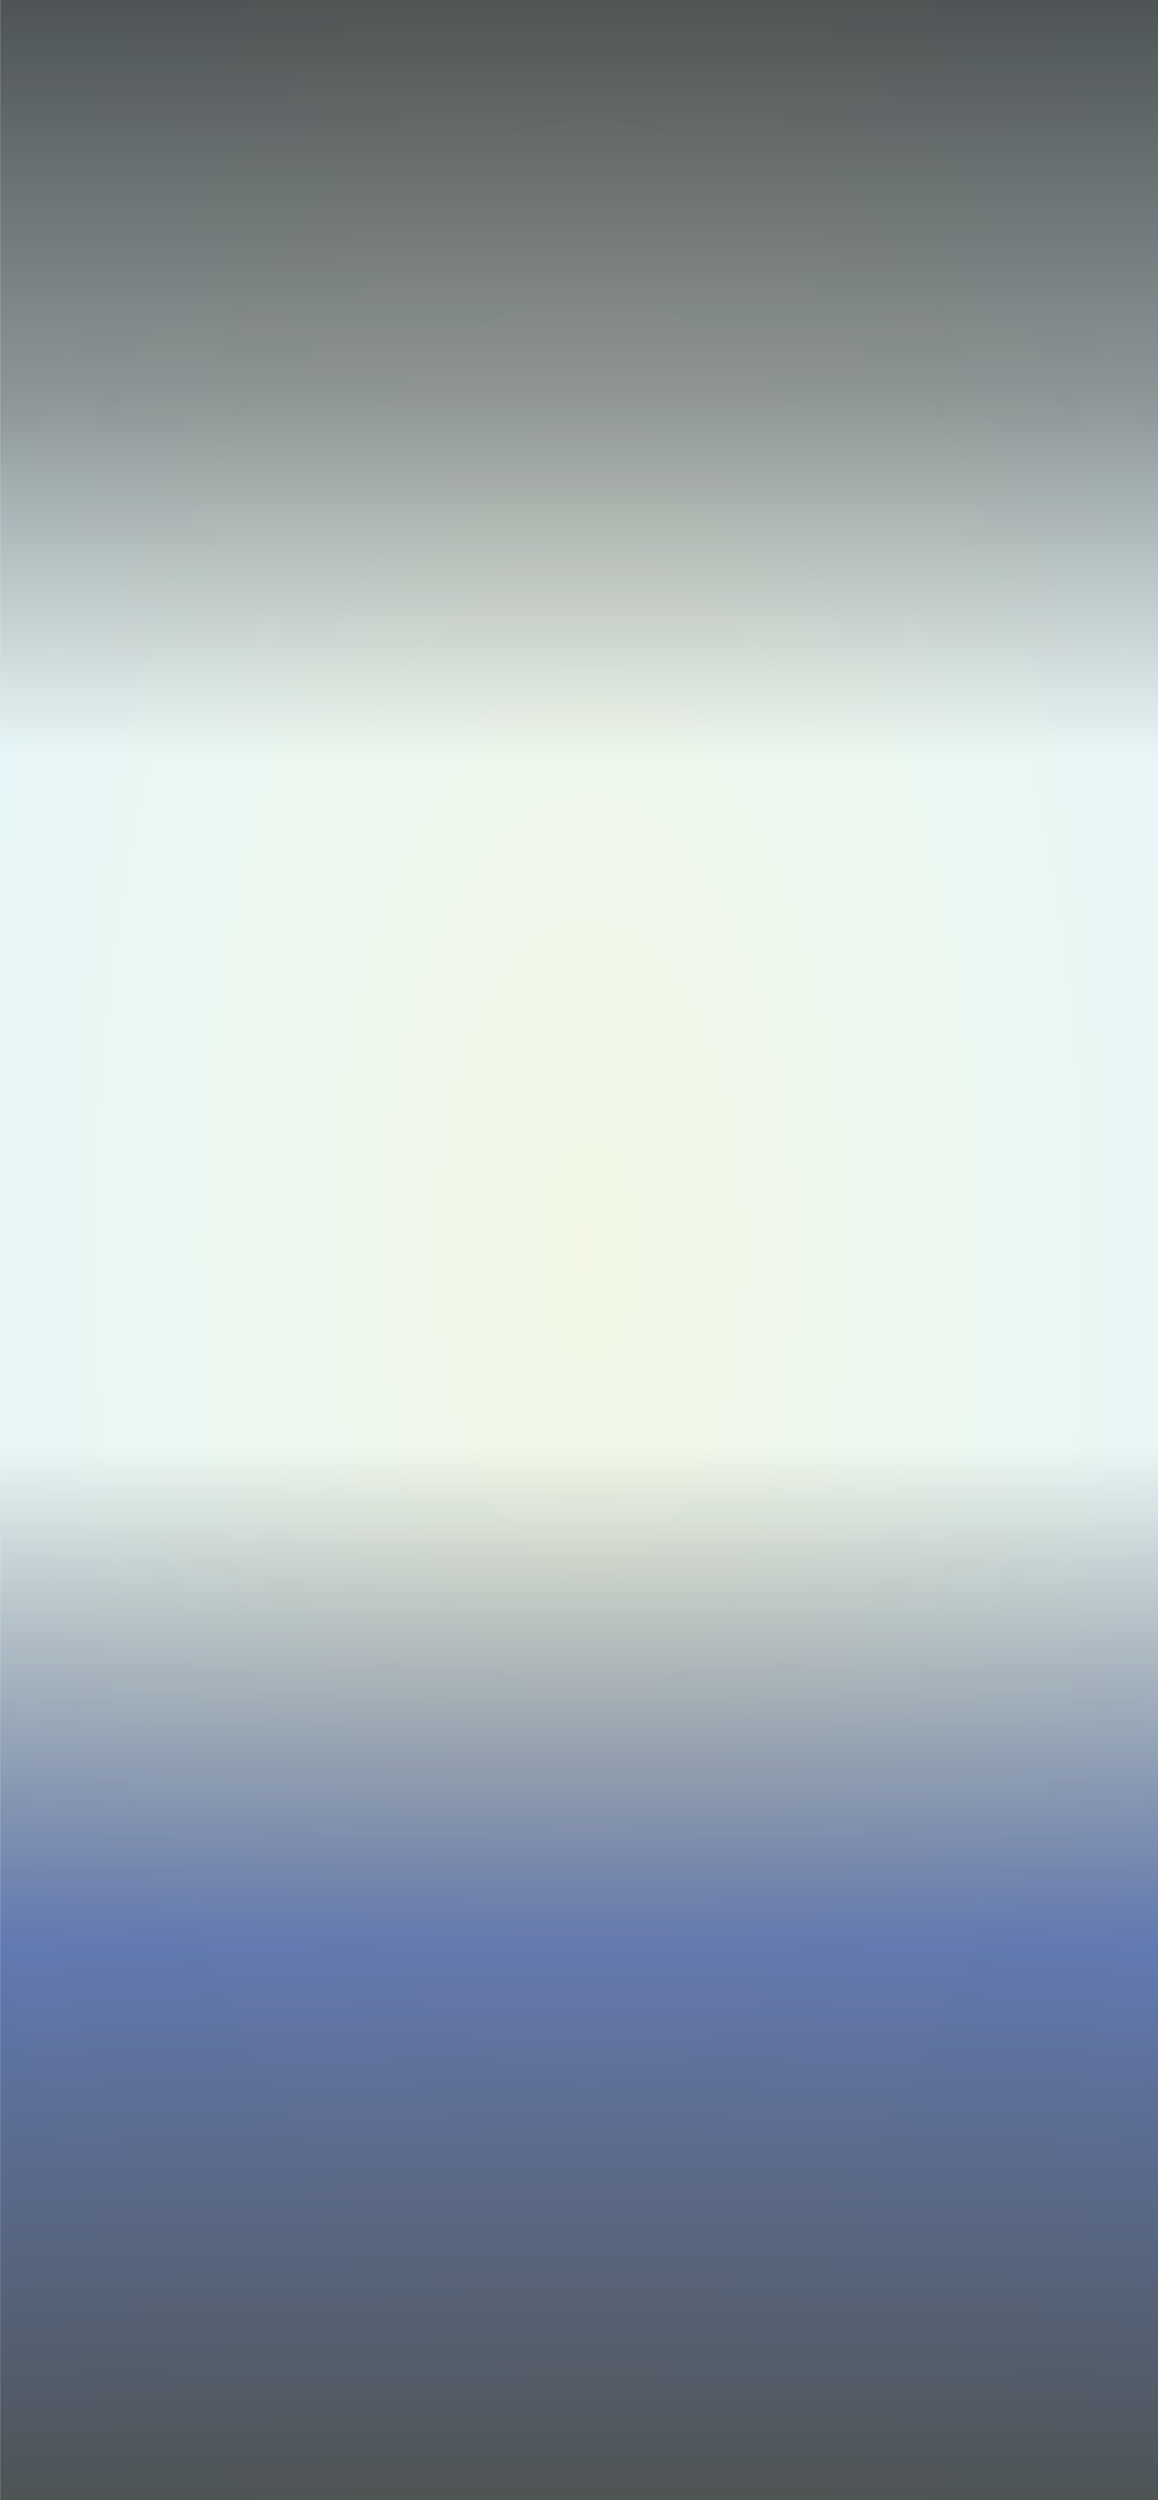 <svg xmlns="http://www.w3.org/2000/svg" xmlns:xlink="http://www.w3.org/1999/xlink" width="429" height="926" viewBox="0 0 429 926"><defs><style>.a{opacity:0.1;fill:url(#a);}.b,.c{opacity:0.66;}.b{fill:url(#b);}.c{fill:url(#c);}</style><radialGradient id="a" cx="0.509" cy="0.5" r="0.647" gradientUnits="objectBoundingBox"><stop offset="0" stop-color="#84bd00"/><stop offset="0.689" stop-color="#29af9a"/><stop offset="1" stop-color="#00a9e0"/></radialGradient><linearGradient id="b" y1="0.5" x2="1" y2="0.5" gradientUnits="objectBoundingBox"><stop offset="0"/><stop offset="0.527" stop-opacity="0.592"/><stop offset="1" stop-opacity="0"/></linearGradient><linearGradient id="c" y1="0.5" x2="1" y2="0.5" gradientUnits="objectBoundingBox"><stop offset="0"/><stop offset="0.527" stop-color="#1e398d"/><stop offset="1" stop-opacity="0"/></linearGradient></defs><g transform="translate(0.112 0)"><g transform="translate(-0.112 0)"><path class="a" d="M0,0H429V926H0Z"/><rect class="b" width="279.477" height="428.945" transform="translate(429 0) rotate(90)"/><rect class="c" width="391" height="428.945" transform="translate(0.055 926) rotate(-90)"/></g></g></svg>